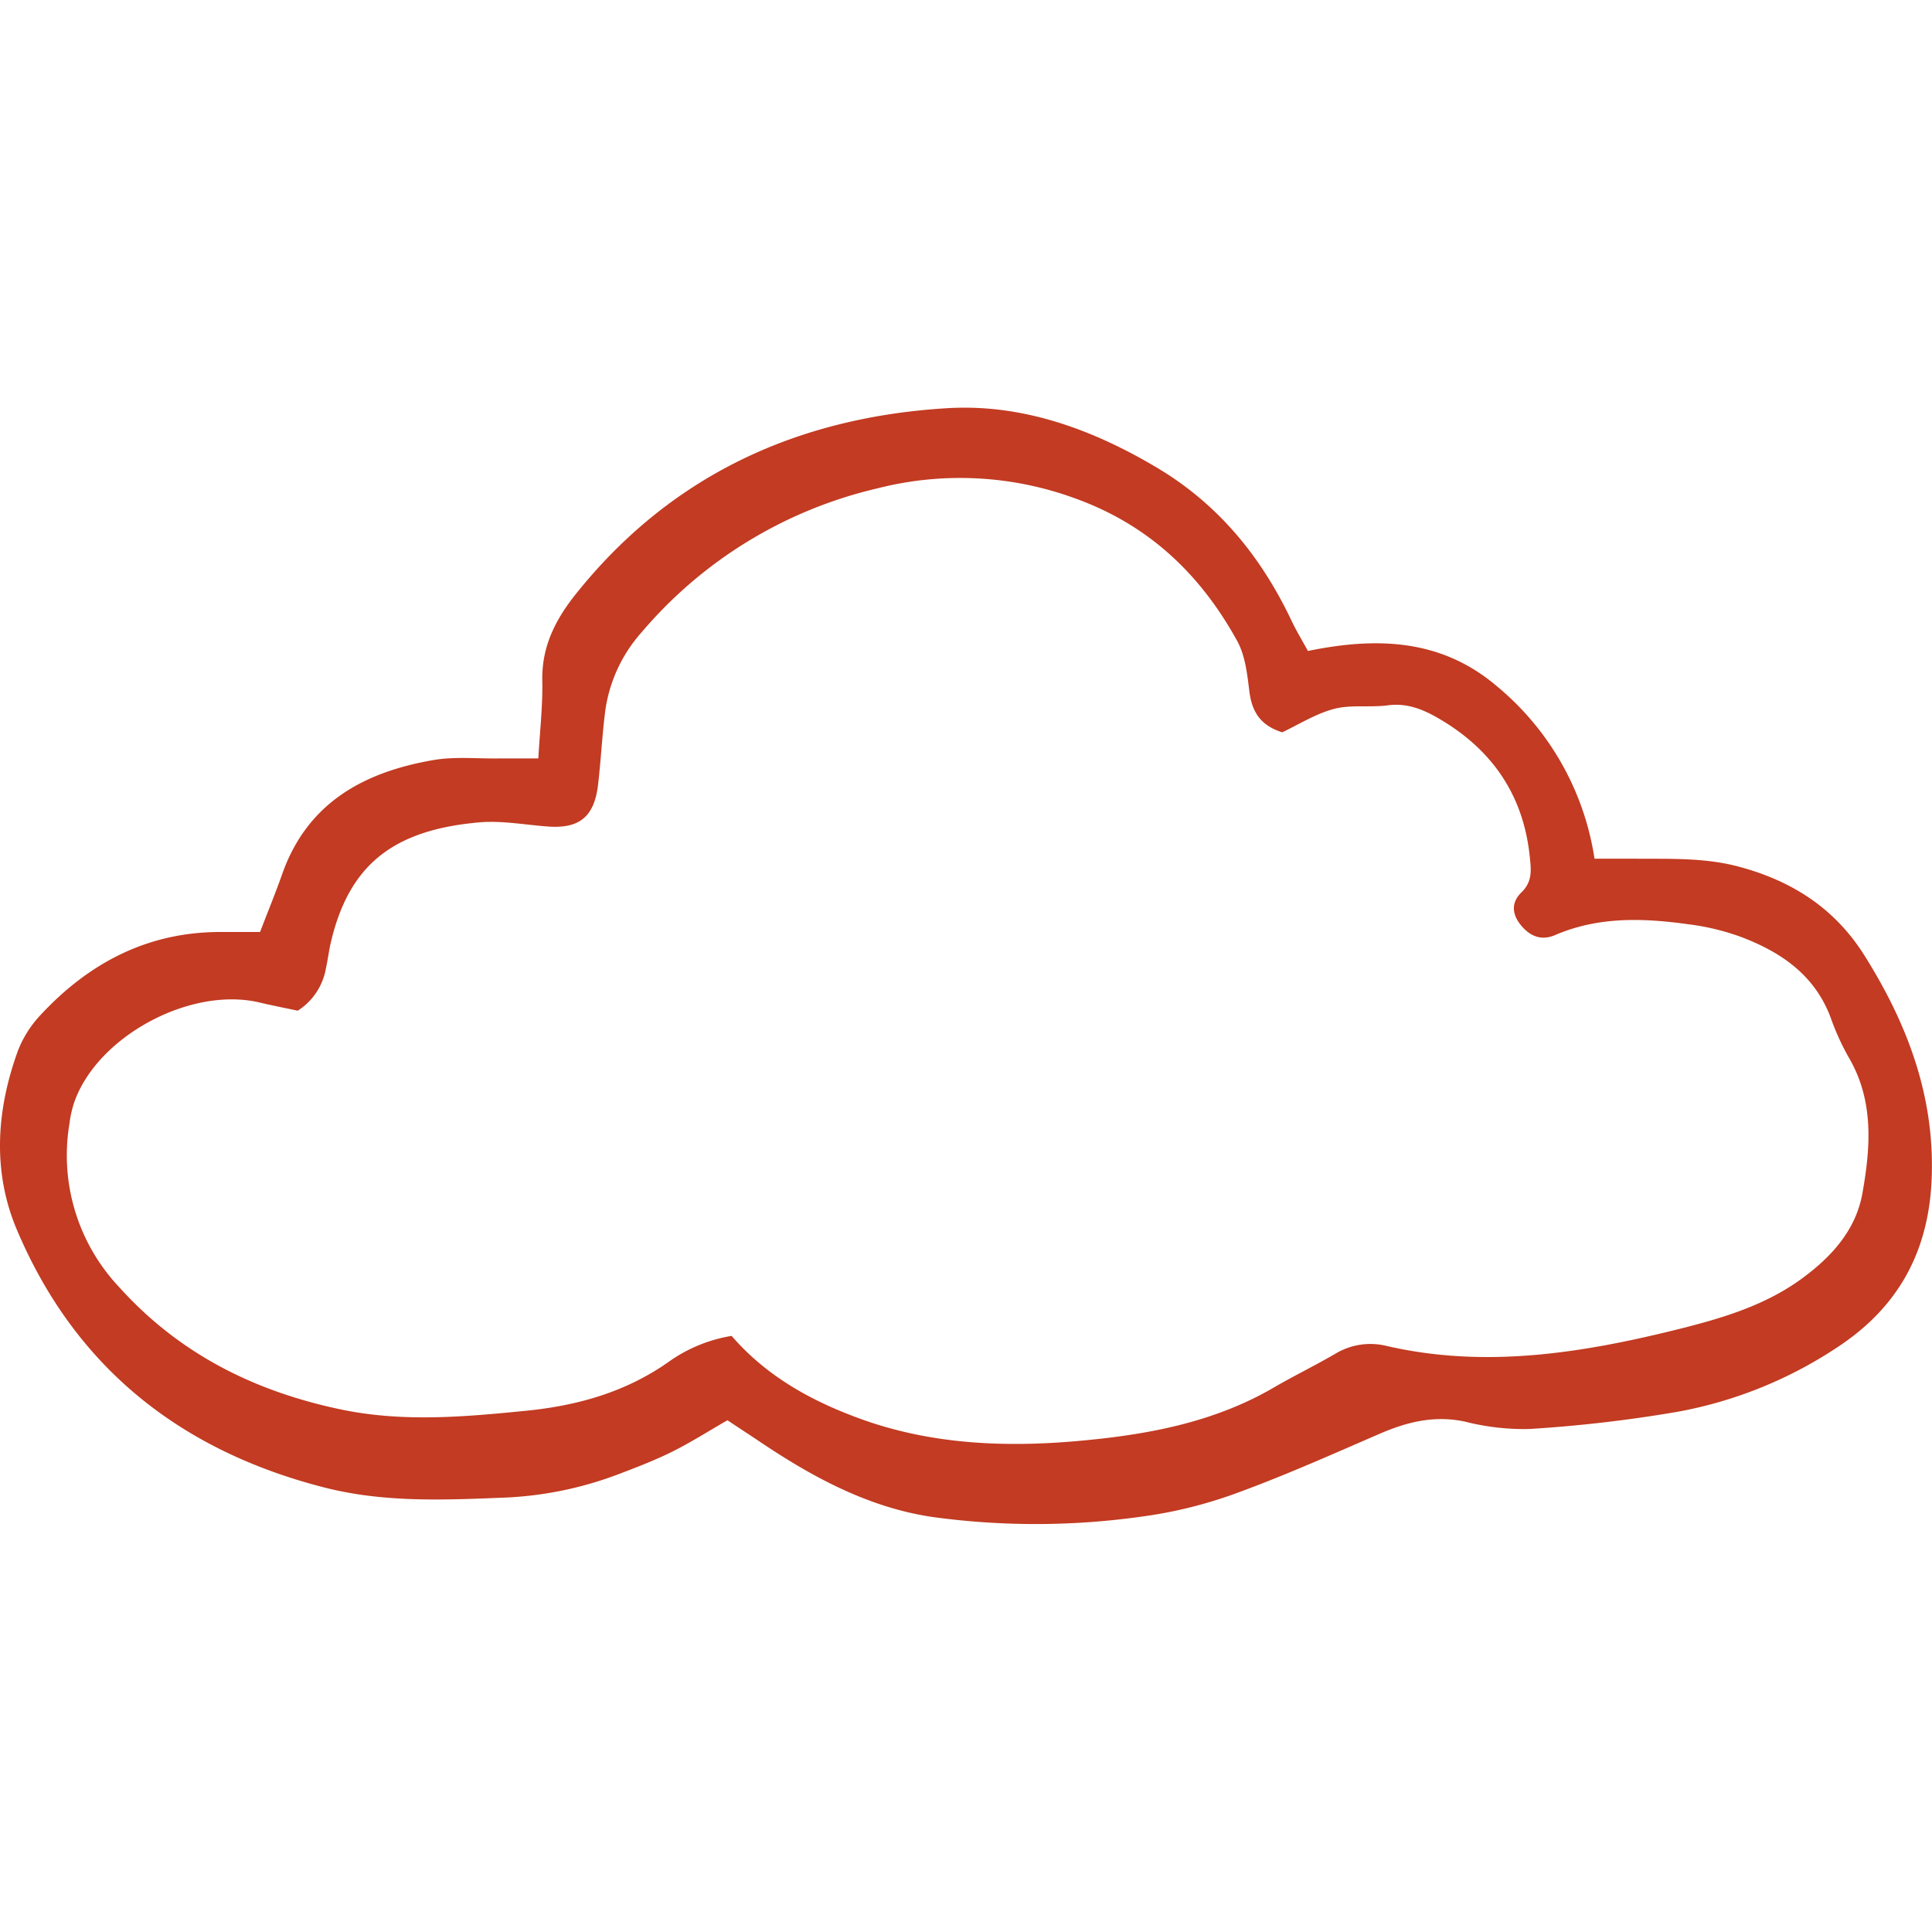 <?xml version="1.0" encoding="utf-8"?>

<!-- Uploaded to: SVG Repo, www.svgrepo.com, Generator: SVG Repo Mixer Tools -->
<svg width="800px" height="800px" viewBox="0 -64.71 306.67 306.67" xmlns="http://www.w3.org/2000/svg" fill="#C23B22">

<defs>

<style>.cls-1{fill:#223B70;}</style>

</defs>

<g id="Layer_2" data-name="Layer 2">

<g id="Layer_1-2" data-name="Layer 1">

<path d="M41.28,83.23c1.26-3.3,2.46-6.2,3.5-9.16,4-11.39,13-16.23,24-18.13,3.34-.58,6.85-.22,10.29-.26,1.94,0,3.88,0,6.38,0,.25-4.44.71-8.36.63-12.28-.12-5.51,2.1-9.82,5.47-14C106.7,10.54,126.84,1.49,150.4.08c11.91-.71,23.08,3.37,33.37,9.52,9.66,5.78,16.42,14.08,21.2,24.14.72,1.52,1.6,3,2.64,4.88,10.77-2.21,21.08-2,30,5.6a44.11,44.11,0,0,1,15.49,27.37c2.33,0,4.26,0,6.18,0,5.7.06,11.38-.22,17,1.34,8.39,2.3,15.06,6.66,19.71,14.09,6.67,10.63,11,21.94,10.65,34.73-.31,11.72-5,20.84-15,27.4a67.82,67.82,0,0,1-25.27,10.22,218.2,218.2,0,0,1-23.67,2.75,38,38,0,0,1-10.19-1.18c-4.74-1-9,0-13.36,1.87-7.58,3.28-15.13,6.66-22.88,9.49A70.68,70.68,0,0,1,181.39,176a120.42,120.42,0,0,1-33.33.09c-10.09-1.48-18.93-6.24-27.31-11.86-1.65-1.11-3.32-2.19-5.28-3.5-2.93,1.68-5.78,3.5-8.79,5-2.82,1.4-5.77,2.52-8.71,3.64a57.71,57.71,0,0,1-18.44,3.66c-9.45.38-18.84.75-28.17-1.66-22.79-5.86-39.45-19.08-48.67-40.85-3.94-9.29-3.27-19.06.18-28.51a17.64,17.64,0,0,1,3.66-5.71C14.28,88,23.7,83.12,35.33,83.23Zm74.85,64.11c5.7,6.59,13,10.5,20.82,13.3,11.57,4.11,23.62,4.44,35.66,3.24,10.28-1,20.41-3,29.54-8.32,3.21-1.87,6.57-3.5,9.78-5.37a10.77,10.77,0,0,1,8.24-1.24c15.54,3.57,30.82,1.14,45.89-2.59,6.88-1.71,13.84-3.7,19.79-8,4.81-3.49,8.72-7.76,9.77-13.63,1.31-7.34,1.88-14.8-2.24-21.72a39.64,39.64,0,0,1-2.82-6.26C288,90,282.66,86.4,276.33,84A38.16,38.16,0,0,0,268,82c-7.15-1-14.29-1.24-21.14,1.71-2.16.93-3.92.23-5.35-1.45s-1.78-3.6,0-5.33,1.52-3.6,1.32-5.6c-1-9.85-6-17.08-14.47-22-2.54-1.48-5.05-2.48-8.1-2.08-2.81.37-5.8-.14-8.49.56-2.93.77-5.62,2.49-8.24,3.72-3.39-1.06-4.78-3.19-5.2-6.38-.35-2.78-.65-5.82-2-8.21-5.85-10.59-14.1-18.42-25.84-22.6a53,53,0,0,0-31.18-1.54A69.85,69.85,0,0,0,101.9,35.59a23.63,23.63,0,0,0-5.79,12.27c-.53,4-.71,8-1.18,12-.61,5.13-3,7-8,6.62-3.7-.27-7.46-1-11.12-.63-13.51,1.25-20.39,6.81-23.27,18.92-.33,1.38-.49,2.81-.8,4.2a10,10,0,0,1-4.48,6.75c-1.77-.38-4-.81-6.14-1.32-10.94-2.54-25.68,5.4-29.34,15.87a17.19,17.19,0,0,0-.75,3.34,30.5,30.5,0,0,0,8,26.11C28.4,150.08,40.12,156,53.62,158.91c10,2.19,19.91,1.31,29.91.31,8.14-.81,15.72-2.95,22.48-7.67A23.84,23.84,0,0,1,116.13,147.34Z"/>

</g>

</g>

</svg>
